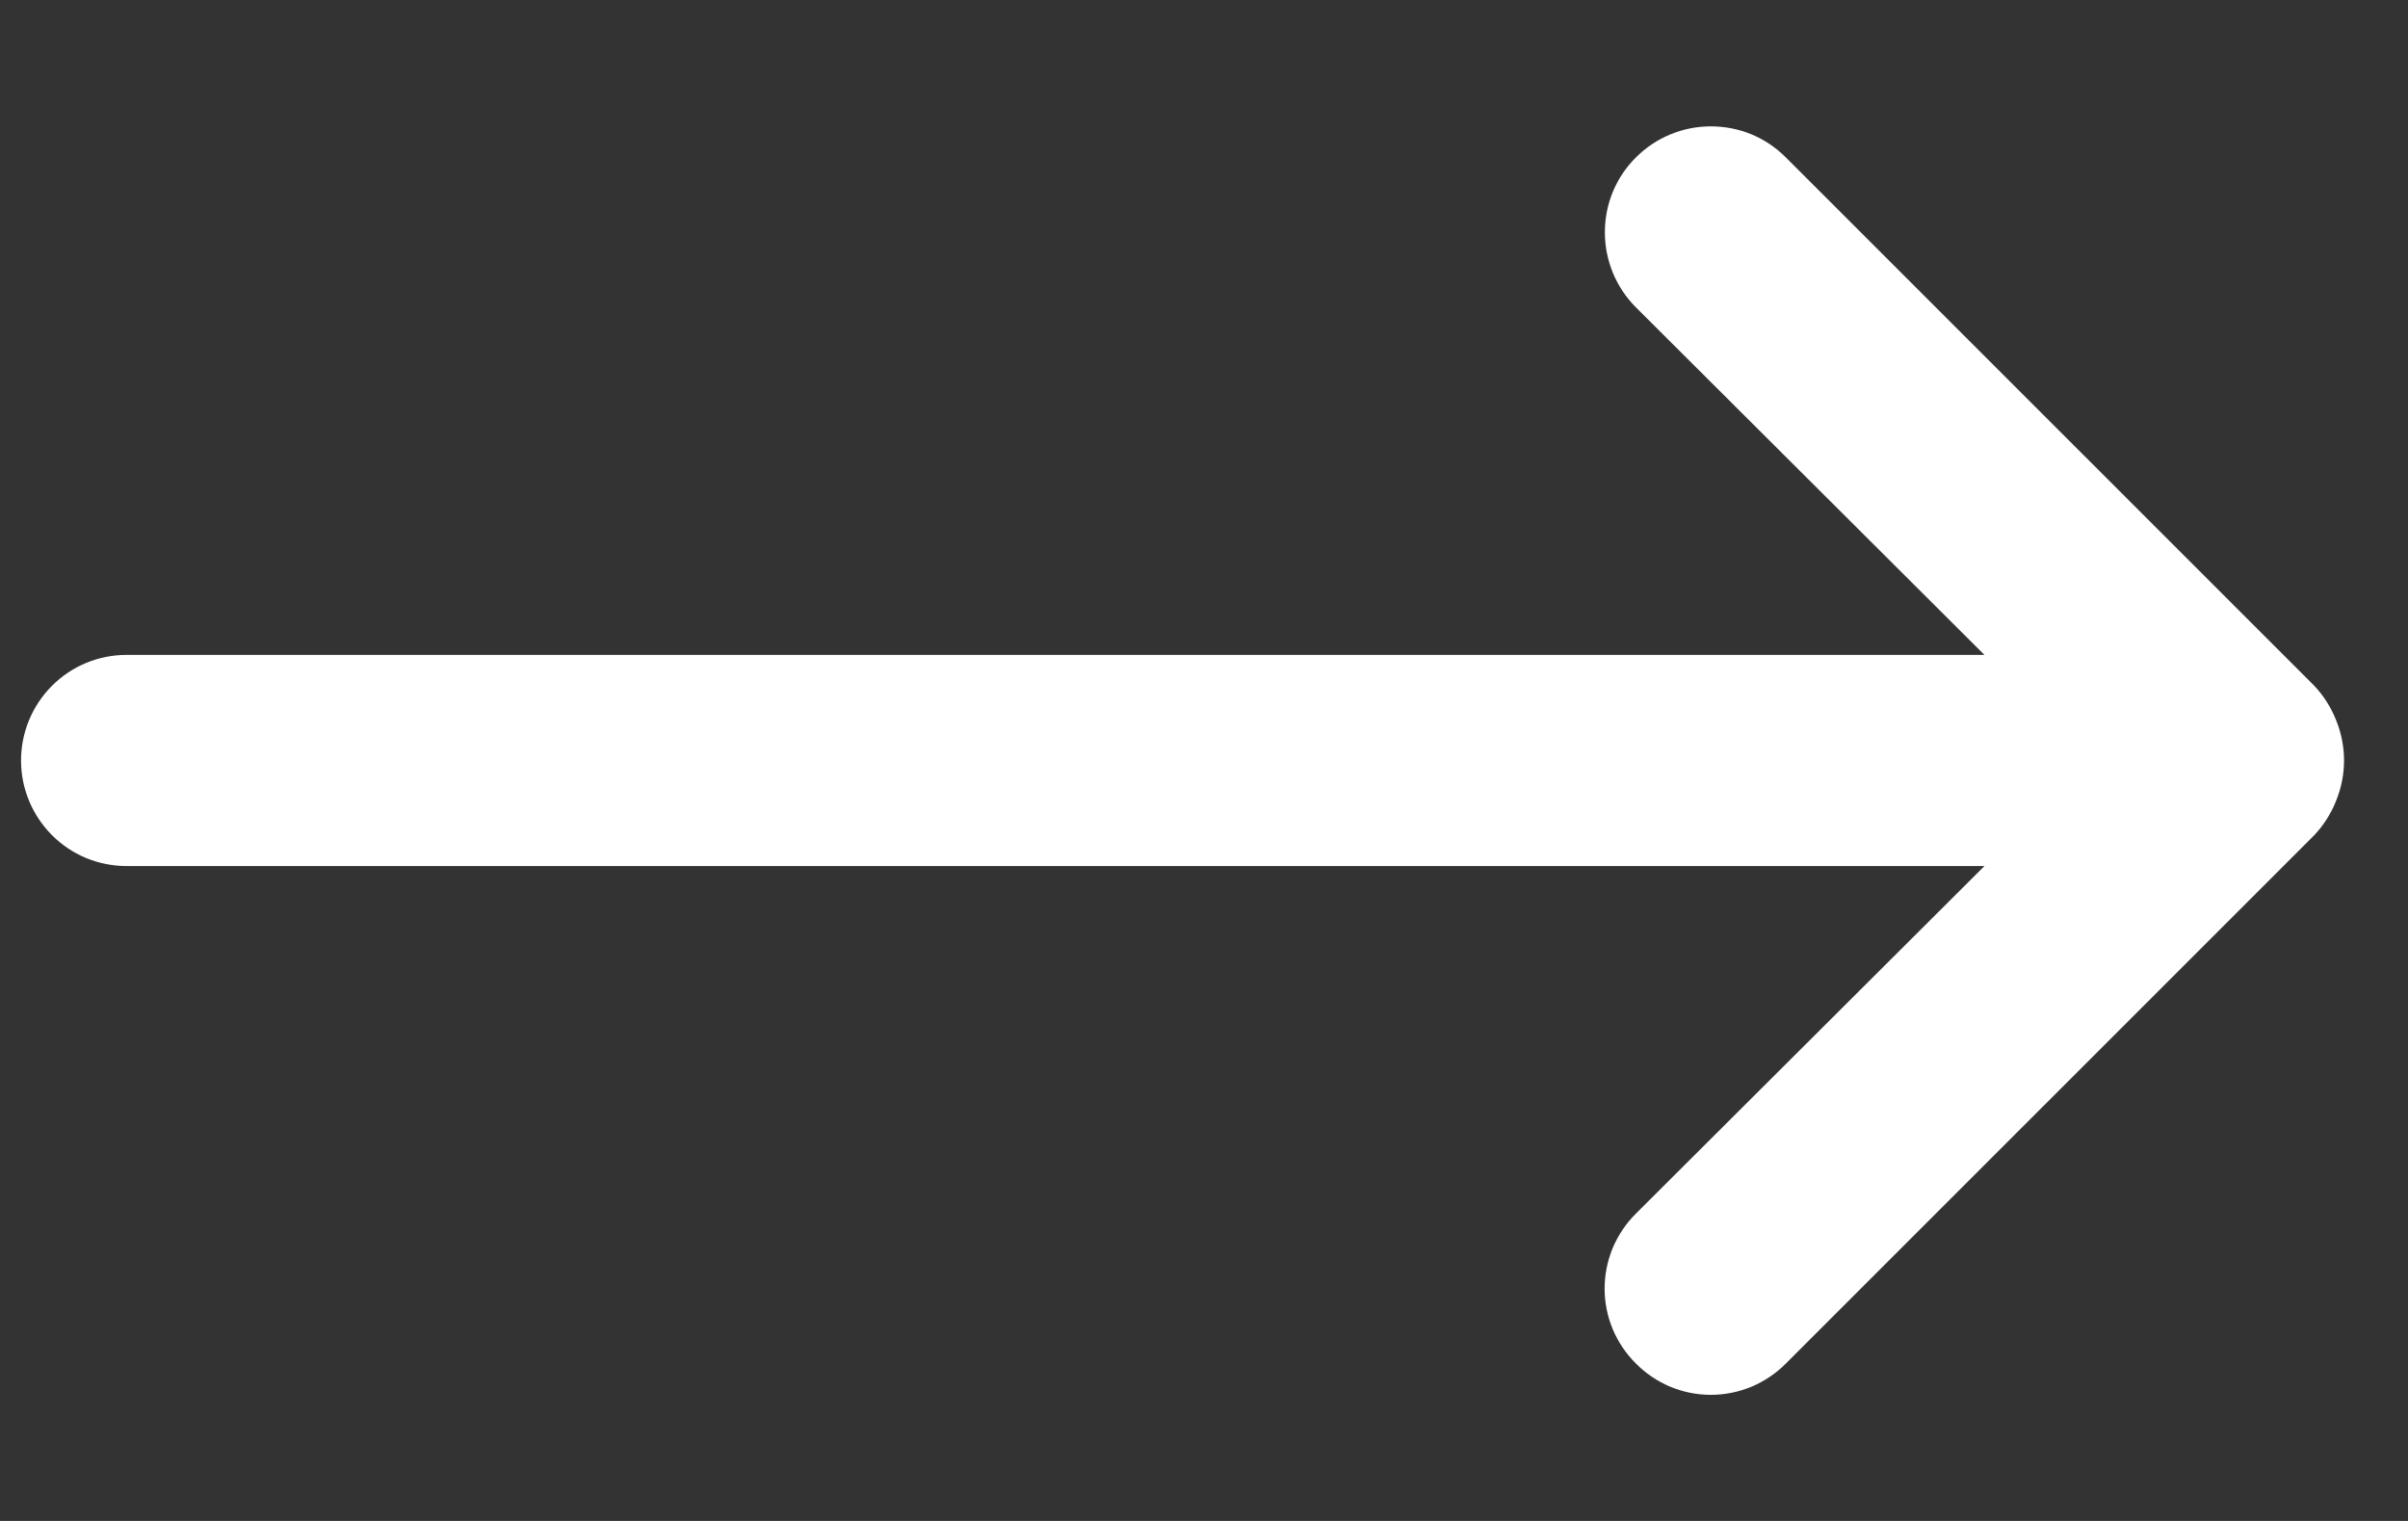 <svg width="19" height="12" viewBox="0 0 19 12" fill="none" xmlns="http://www.w3.org/2000/svg">
<rect x="0" y="0" width="19" height="12" fill="#333333" stroke="none"/>
<path d="M18.433 5.683C18.393 5.581 18.334 5.488 18.258 5.408L14.091 1.242C14.013 1.164 13.921 1.102 13.82 1.06C13.718 1.018 13.609 0.997 13.499 0.997C13.277 0.997 13.065 1.085 12.908 1.242C12.83 1.319 12.768 1.412 12.726 1.513C12.684 1.615 12.663 1.723 12.663 1.833C12.663 2.055 12.751 2.268 12.908 2.425L15.658 5.167H0.999C0.778 5.167 0.566 5.254 0.41 5.411C0.254 5.567 0.166 5.779 0.166 6C0.166 6.221 0.254 6.433 0.41 6.589C0.566 6.746 0.778 6.833 0.999 6.833H15.658L12.908 9.575C12.83 9.652 12.768 9.745 12.725 9.846C12.683 9.948 12.661 10.057 12.661 10.167C12.661 10.277 12.683 10.386 12.725 10.487C12.768 10.589 12.83 10.681 12.908 10.758C12.985 10.836 13.077 10.898 13.179 10.941C13.28 10.983 13.389 11.005 13.499 11.005C13.609 11.005 13.718 10.983 13.82 10.941C13.921 10.898 14.014 10.836 14.091 10.758L18.258 6.592C18.334 6.512 18.393 6.419 18.433 6.317C18.516 6.114 18.516 5.886 18.433 5.683Z" fill="white"/>
</svg>
